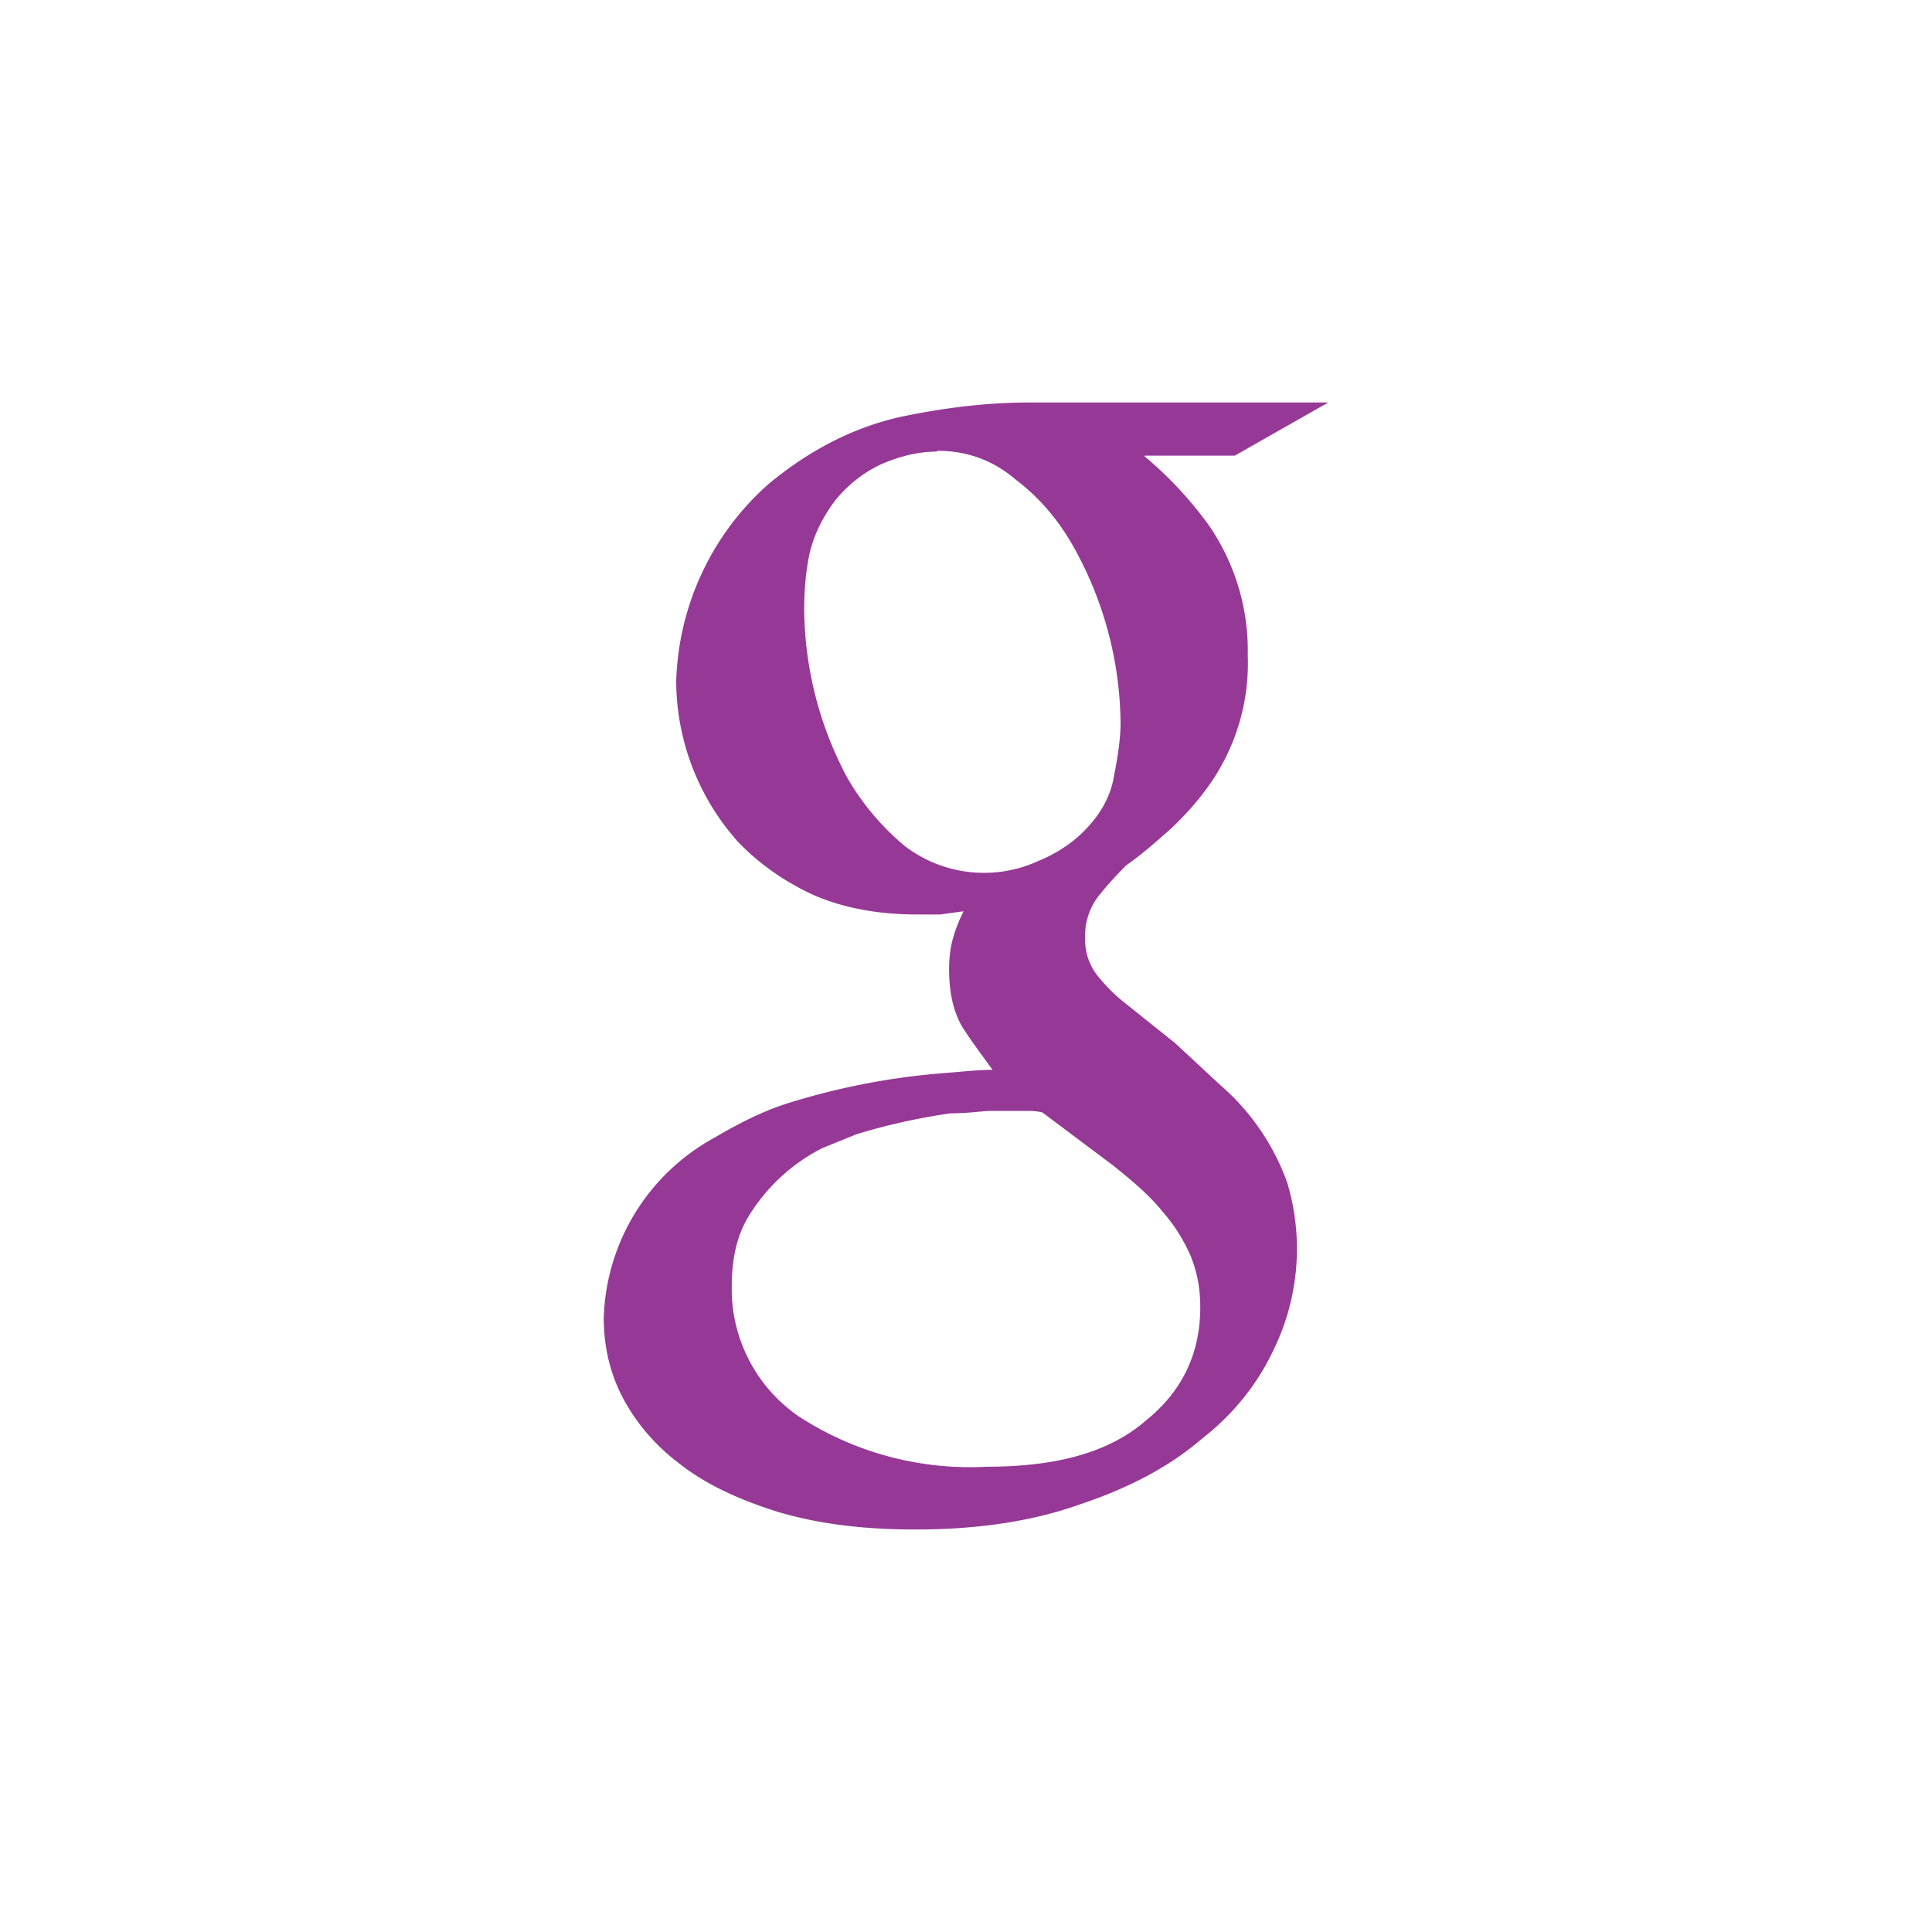 <?xml version="1.0" encoding="UTF-8" standalone="no"?>
<svg
   xmlns:dc="http://purl.org/dc/elements/1.1/"
   xmlns:cc="http://creativecommons.org/ns#"
   xmlns:rdf="http://www.w3.org/1999/02/22-rdf-syntax-ns#"
   xmlns:svg="http://www.w3.org/2000/svg"
   xmlns="http://www.w3.org/2000/svg"
   xmlns:sodipodi="http://sodipodi.sourceforge.net/DTD/sodipodi-0.dtd"
   xmlns:inkscape="http://www.inkscape.org/namespaces/inkscape"
   width="24"
   height="24"
   version="1.1"
   id="svg7"
   sodipodi:docname="im-google.svg"
   inkscape:version="0.92.4 (5da689c313, 2019-01-14)">
  <sodipodi:namedview
     pagecolor="#ffffff"
     bordercolor="#666666"
     borderopacity="1"
     objecttolerance="10"
     gridtolerance="10"
     guidetolerance="10"
     inkscape:pageopacity="0"
     inkscape:pageshadow="2"
     inkscape:window-width="1078"
     inkscape:window-height="480"
     id="namedview9"
     showgrid="false"
     inkscape:zoom="9.8333333"
     inkscape:cx="-0.81355932"
     inkscape:cy="12"
     inkscape:window-x="0"
     inkscape:window-y="28"
     inkscape:window-maximized="0"
     inkscape:current-layer="svg7" />
  <defs
     id="defs3">
    <style
       id="current-color-scheme" />
  </defs>
  <path
     d="m 12.78,5 c -0.5,0 -1.03,0.06 -1.6,0.18 -0.57,0.13 -1.11,0.4 -1.63,0.83 A 3.4,3.4 0 0 0 8.4,8.47 3.01,3.01 0 0 0 9.17,10.46 c 0.26,0.27 0.57,0.49 0.94,0.66 0.37,0.16 0.8,0.24 1.28,0.24 h 0.29 l 0.29,-0.04 c -0.05,0.1 -0.1,0.22 -0.13,0.33 -0.03,0.1 -0.05,0.23 -0.05,0.39 0,0.28 0.05,0.52 0.16,0.71 0.12,0.19 0.25,0.36 0.38,0.54 -0.2,0 -0.45,0.03 -0.72,0.05 a 8.8,8.8 0 0 0 -1.84,0.37 c -0.31,0.1 -0.6,0.25 -0.89,0.42 A 2.64,2.64 0 0 0 7.5,16.37 c 0,0.34 0.07,0.67 0.23,0.98 0.16,0.31 0.4,0.6 0.72,0.84 0.32,0.25 0.73,0.44 1.21,0.59 0.5,0.15 1.06,0.22 1.71,0.22 0.77,0 1.45,-0.1 2.04,-0.31 0.6,-0.2 1.1,-0.46 1.5,-0.8 0.4,-0.31 0.7,-0.68 0.9,-1.1 a 2.86,2.86 0 0 0 0.18,-2.1 2.89,2.89 0 0 0 -0.83,-1.21 L 14.6,12.96 13.95,12.44 c -0.1,-0.08 -0.2,-0.18 -0.3,-0.3 a 0.72,0.72 0 0 1 -0.17,-0.49 0.8,0.8 0 0 1 0.16,-0.51 c 0.11,-0.14 0.23,-0.27 0.35,-0.39 0.2,-0.14 0.38,-0.3 0.56,-0.46 0.18,-0.17 0.34,-0.35 0.48,-0.55 A 2.62,2.62 0 0 0 15.5,8.14 2.74,2.74 0 0 0 15.02,6.53 4.72,4.72 0 0 0 14.22,5.67 V 5.66 h 1.12 L 16.5,5 Z m -1.14,0.6 c 0.38,0 0.7,0.12 0.98,0.36 0.29,0.22 0.53,0.5 0.72,0.84 a 4.56,4.56 0 0 1 0.58,2.18 c 0,0.18 -0.03,0.4 -0.08,0.65 -0.04,0.26 -0.17,0.49 -0.38,0.7 -0.14,0.14 -0.33,0.27 -0.55,0.36 A 1.62,1.62 0 0 1 11.24,10.51 3.17,3.17 0 0 1 10.53,9.67 4.5,4.5 0 0 1 9.99,7.57 c 0,-0.24 0.02,-0.48 0.07,-0.71 0.06,-0.24 0.17,-0.45 0.32,-0.65 0.15,-0.18 0.33,-0.33 0.56,-0.44 0.23,-0.1 0.46,-0.16 0.7,-0.16 z m 0.64,8.2 h 0.47 c 0.06,0 0.12,0 0.2,0.02 l 0.88,0.66 c 0.25,0.2 0.46,0.38 0.61,0.57 0.16,0.18 0.27,0.37 0.35,0.55 0.08,0.2 0.12,0.4 0.12,0.64 0,0.58 -0.23,1.05 -0.68,1.41 -0.45,0.39 -1.1,0.57 -1.97,0.57 A 3.9,3.9 0 0 1 9.93,17.6 1.92,1.92 0 0 1 9.09,15.98 c 0,-0.33 0.06,-0.6 0.18,-0.82 a 2.28,2.28 0 0 1 0.95,-0.9 l 0.42,-0.17 a 7.73,7.73 0 0 1 1.17,-0.26 c 0.18,0 0.34,-0.02 0.47,-0.03 z"
     id="path5"
     inkscape:connector-curvature="0"
     style="color:#963996;fill:currentColor" />
</svg>
